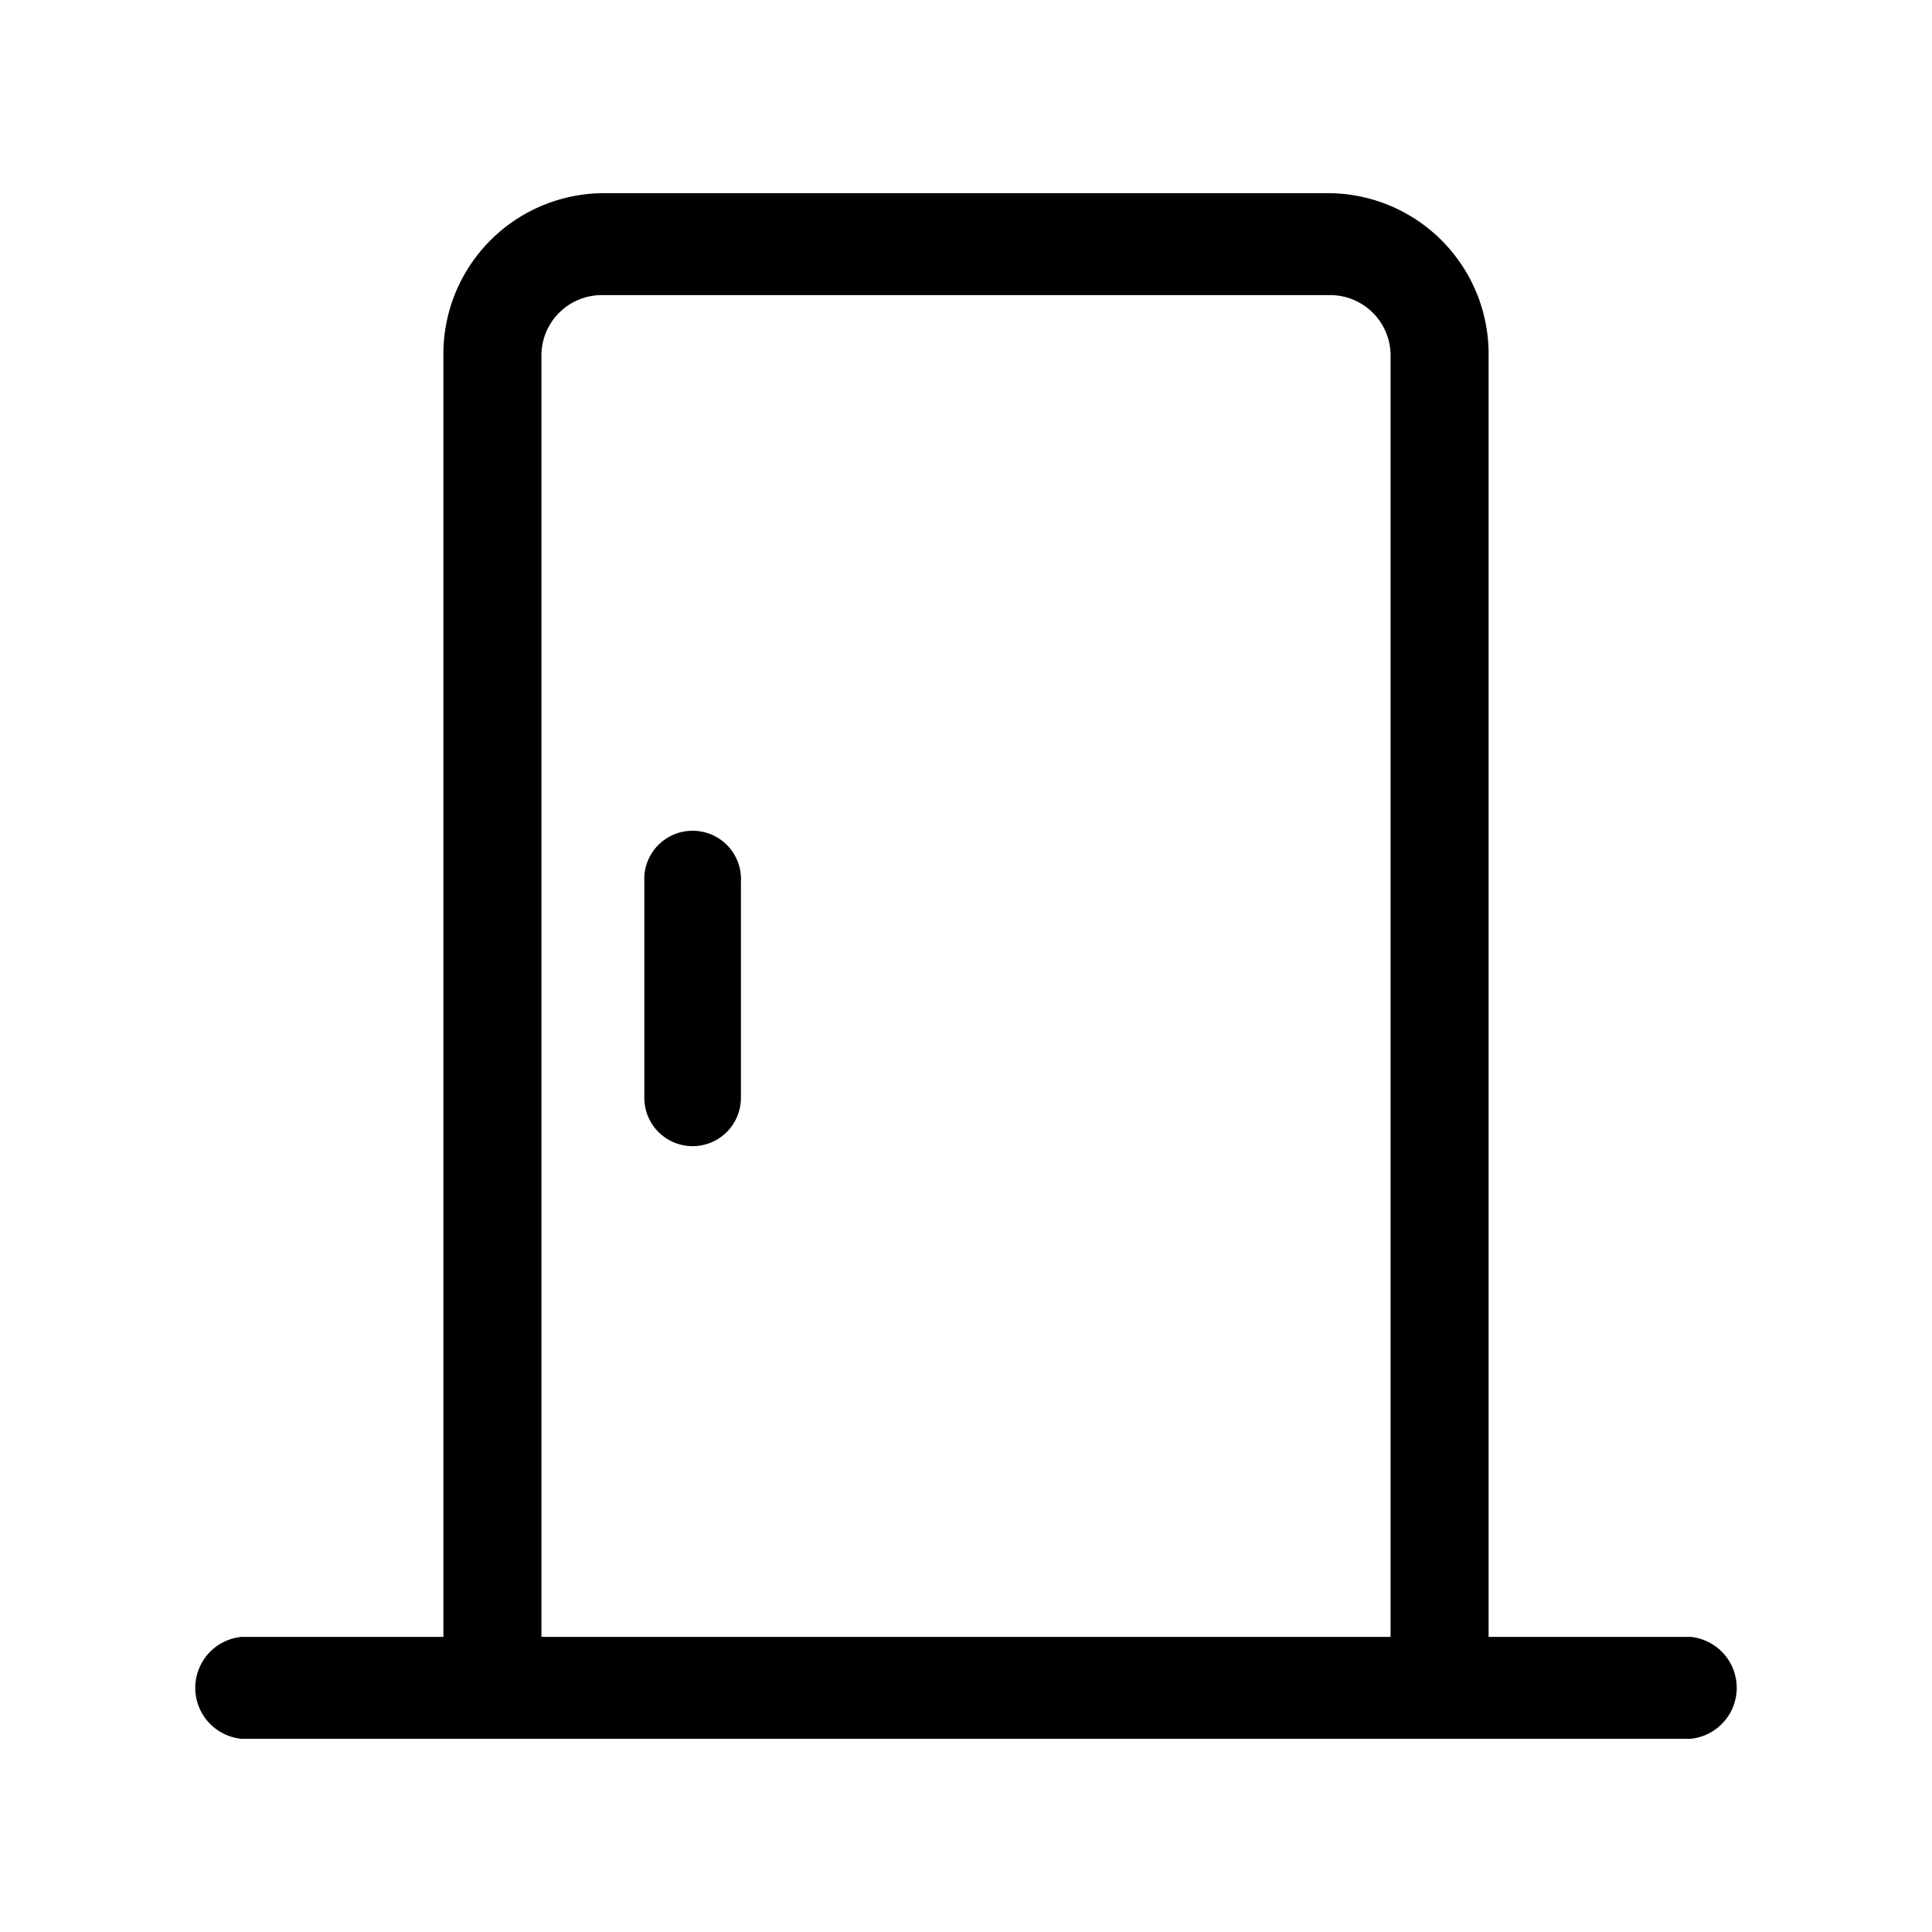 <svg xmlns="http://www.w3.org/2000/svg" viewBox="0 0 40 40"><path d="M14.34 17.2a1 1 0 011 1.05v4.48a1 1 0 11-2 0v-4.48a1 1 0 011-1.05zM27.56 6.11H12.44a1.25 1.25 0 00-1.23 1.27v26.51h17.58V7.38a1.25 1.25 0 00-1.23-1.27zm0-2.11a3.33 3.33 0 013.26 3.38v26.51H35A1.06 1.06 0 0135 36H5a1.06 1.06 0 010-2.11h4.18V7.38A3.33 3.33 0 0112.44 4z"/></svg>